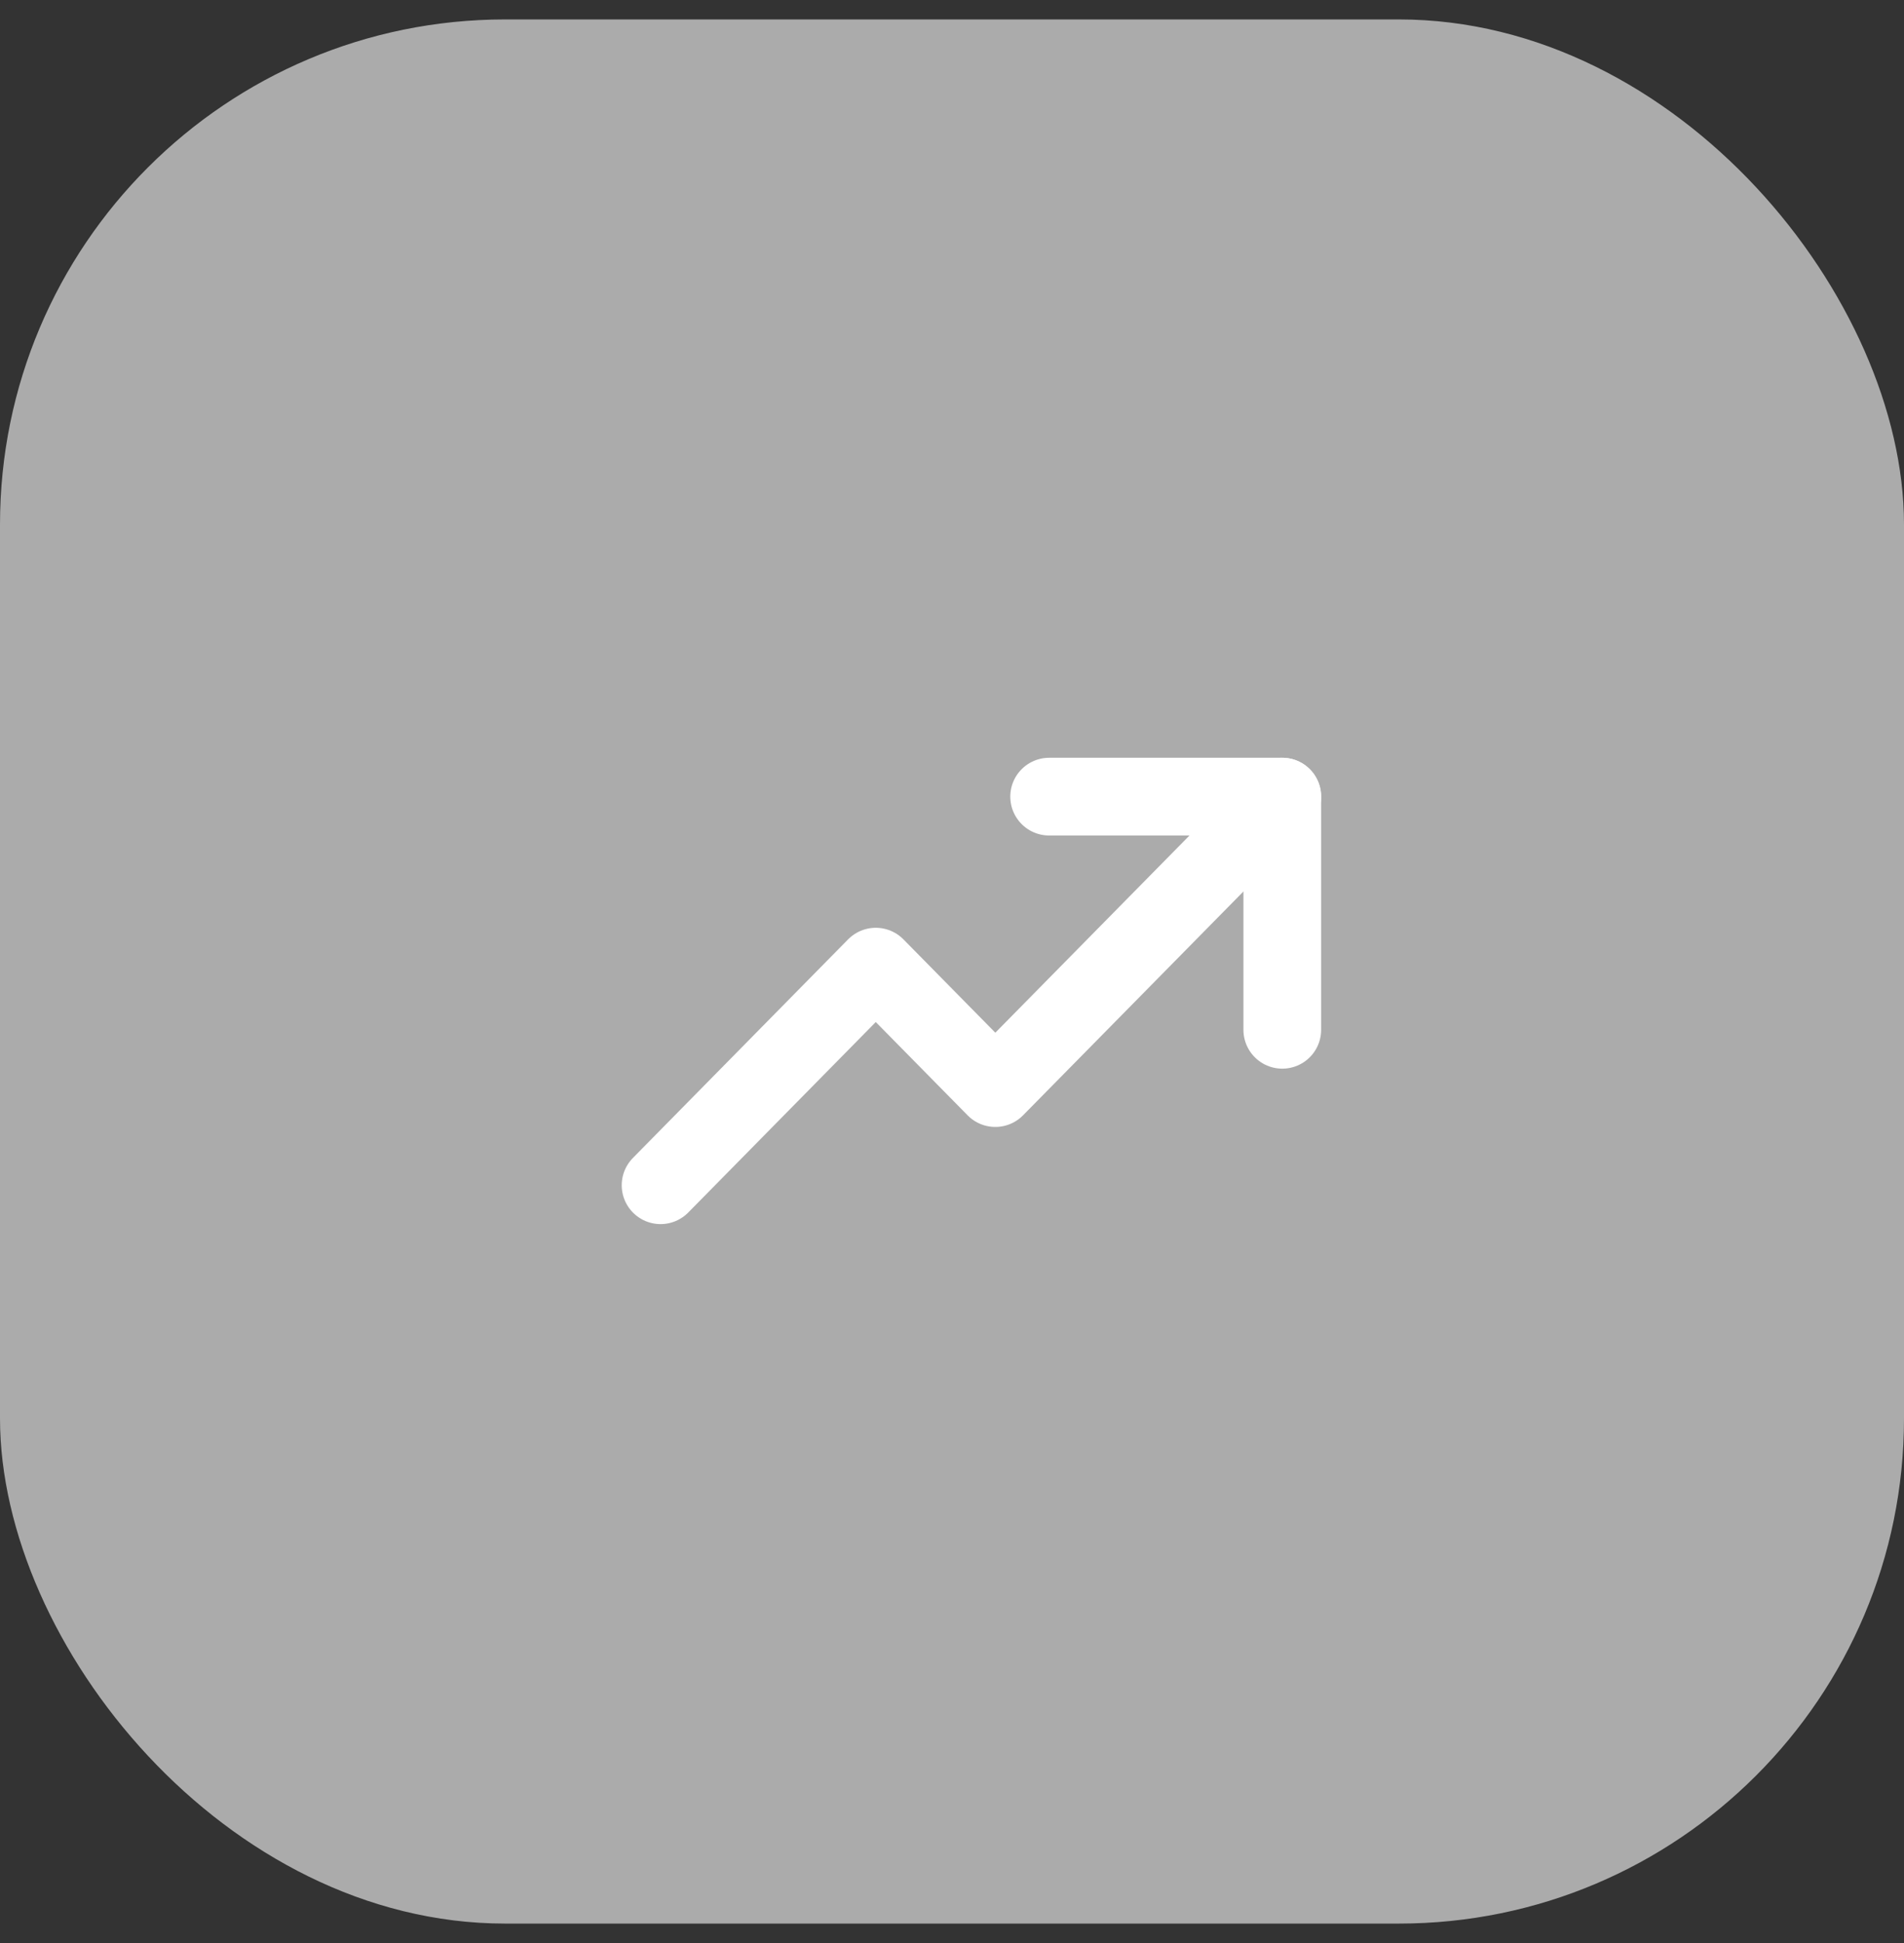 <svg width="49" height="50" viewBox="0 0 49 50" fill="none" xmlns="http://www.w3.org/2000/svg">
<rect x="0" y="0" width="49" height="50" fill="#333333" stroke="none"/>
<rect y="0.5" width="49" height="49" rx="13" fill="#ABABAB"/>
<path d="M33 20.5L25.615 28L22.538 24.875L17 30.5" stroke="white" stroke-width="2" stroke-linecap="round" stroke-linejoin="round"/>
<path d="M33 26.5V20.5H27" stroke="white" stroke-width="2" stroke-linecap="round" stroke-linejoin="round"/>
</svg>
